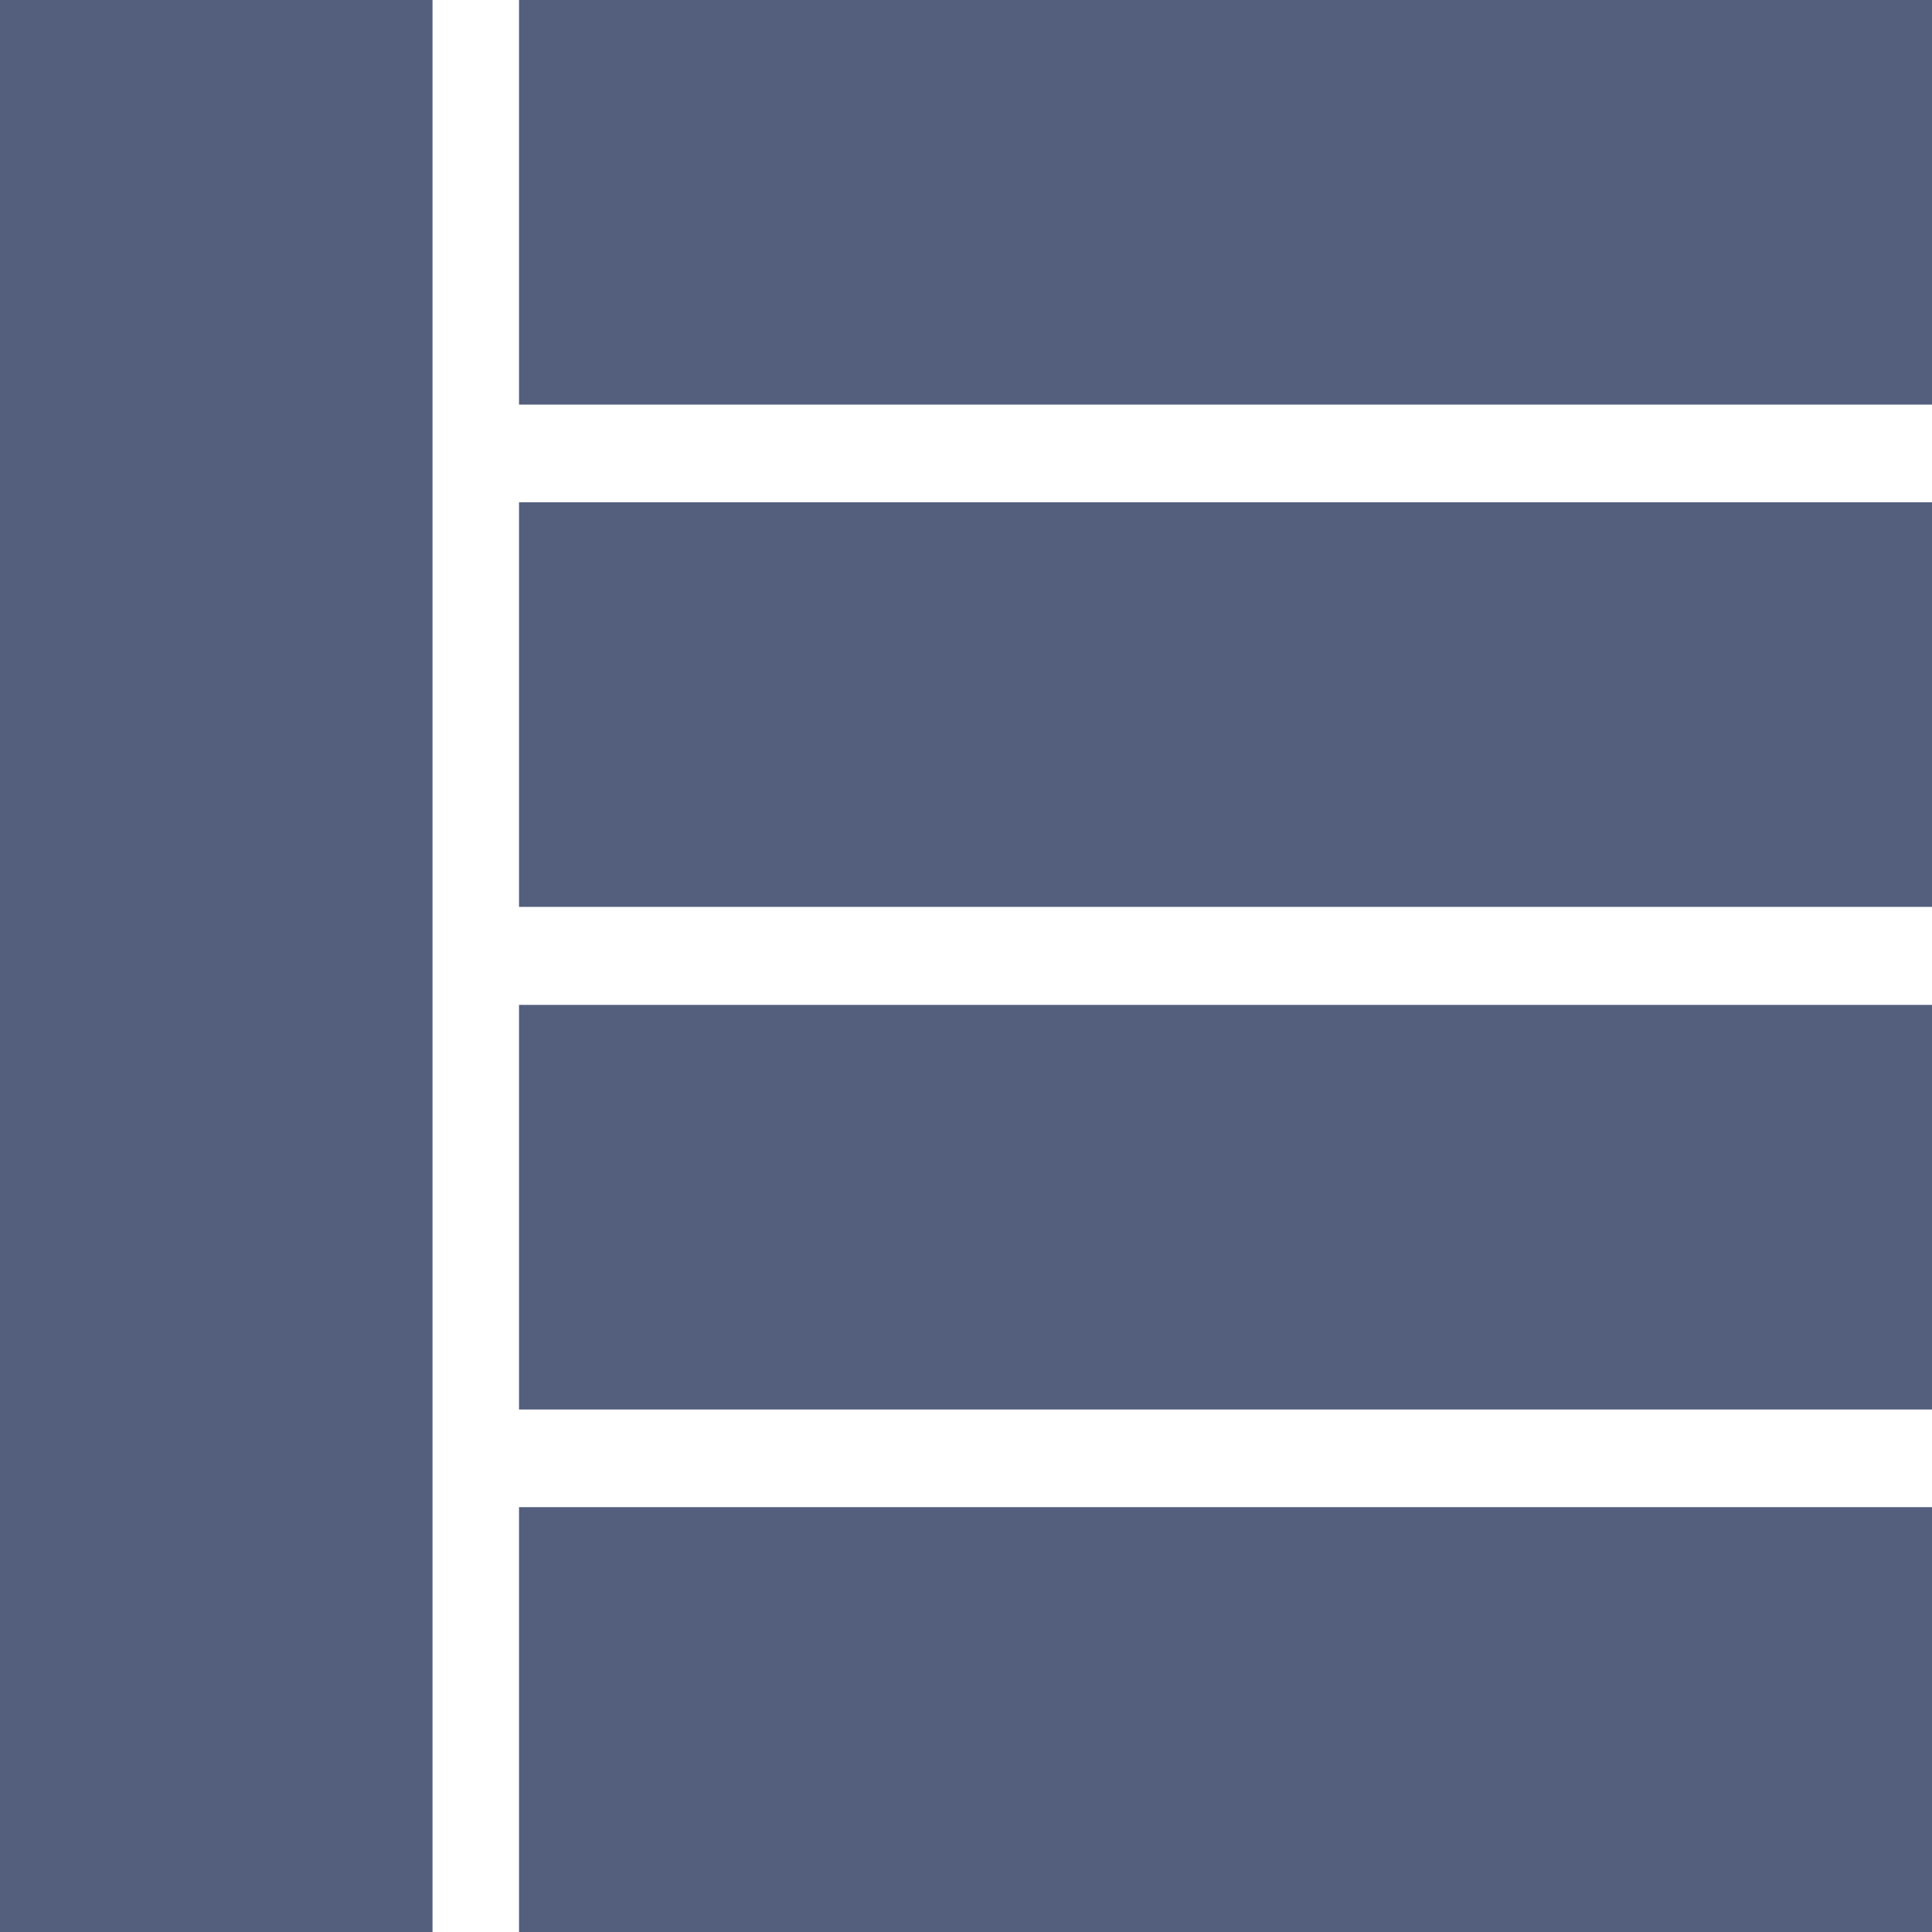 <?xml version="1.0" encoding="UTF-8"?>
<!DOCTYPE svg PUBLIC "-//W3C//DTD SVG 1.1//EN" "http://www.w3.org/Graphics/SVG/1.1/DTD/svg11.dtd">
<!-- Creator: CorelDRAW X7 -->
<svg xmlns="http://www.w3.org/2000/svg" xml:space="preserve" width="5.539in" height="5.539in" version="1.1" style="shape-rendering:geometricPrecision; text-rendering:geometricPrecision; image-rendering:optimizeQuality; fill-rule:evenodd; clip-rule:evenodd"
viewBox="0 0 5539 5539"
 xmlns:xlink="http://www.w3.org/1999/xlink">
 <defs>
  <style type="text/css">
   <![CDATA[
    .fil0 {fill:#545F7D}
   ]]>
  </style>
 </defs>
 <g id="Layer_x0020_1">
  <g id="_1796016285968">
   <rect class="fil0" x="1488" y="2881" width="4051" height="1160"/>
   <rect class="fil0" x="1488" y="1440" width="4051" height="1160"/>
   <rect class="fil0" x="1488" y="4321" width="4051" height="1218"/>
   <rect class="fil0" width="1240" height="5539"/>
   <rect class="fil0" x="1488" width="4051" height="1160"/>
  </g>
 </g>
</svg>

